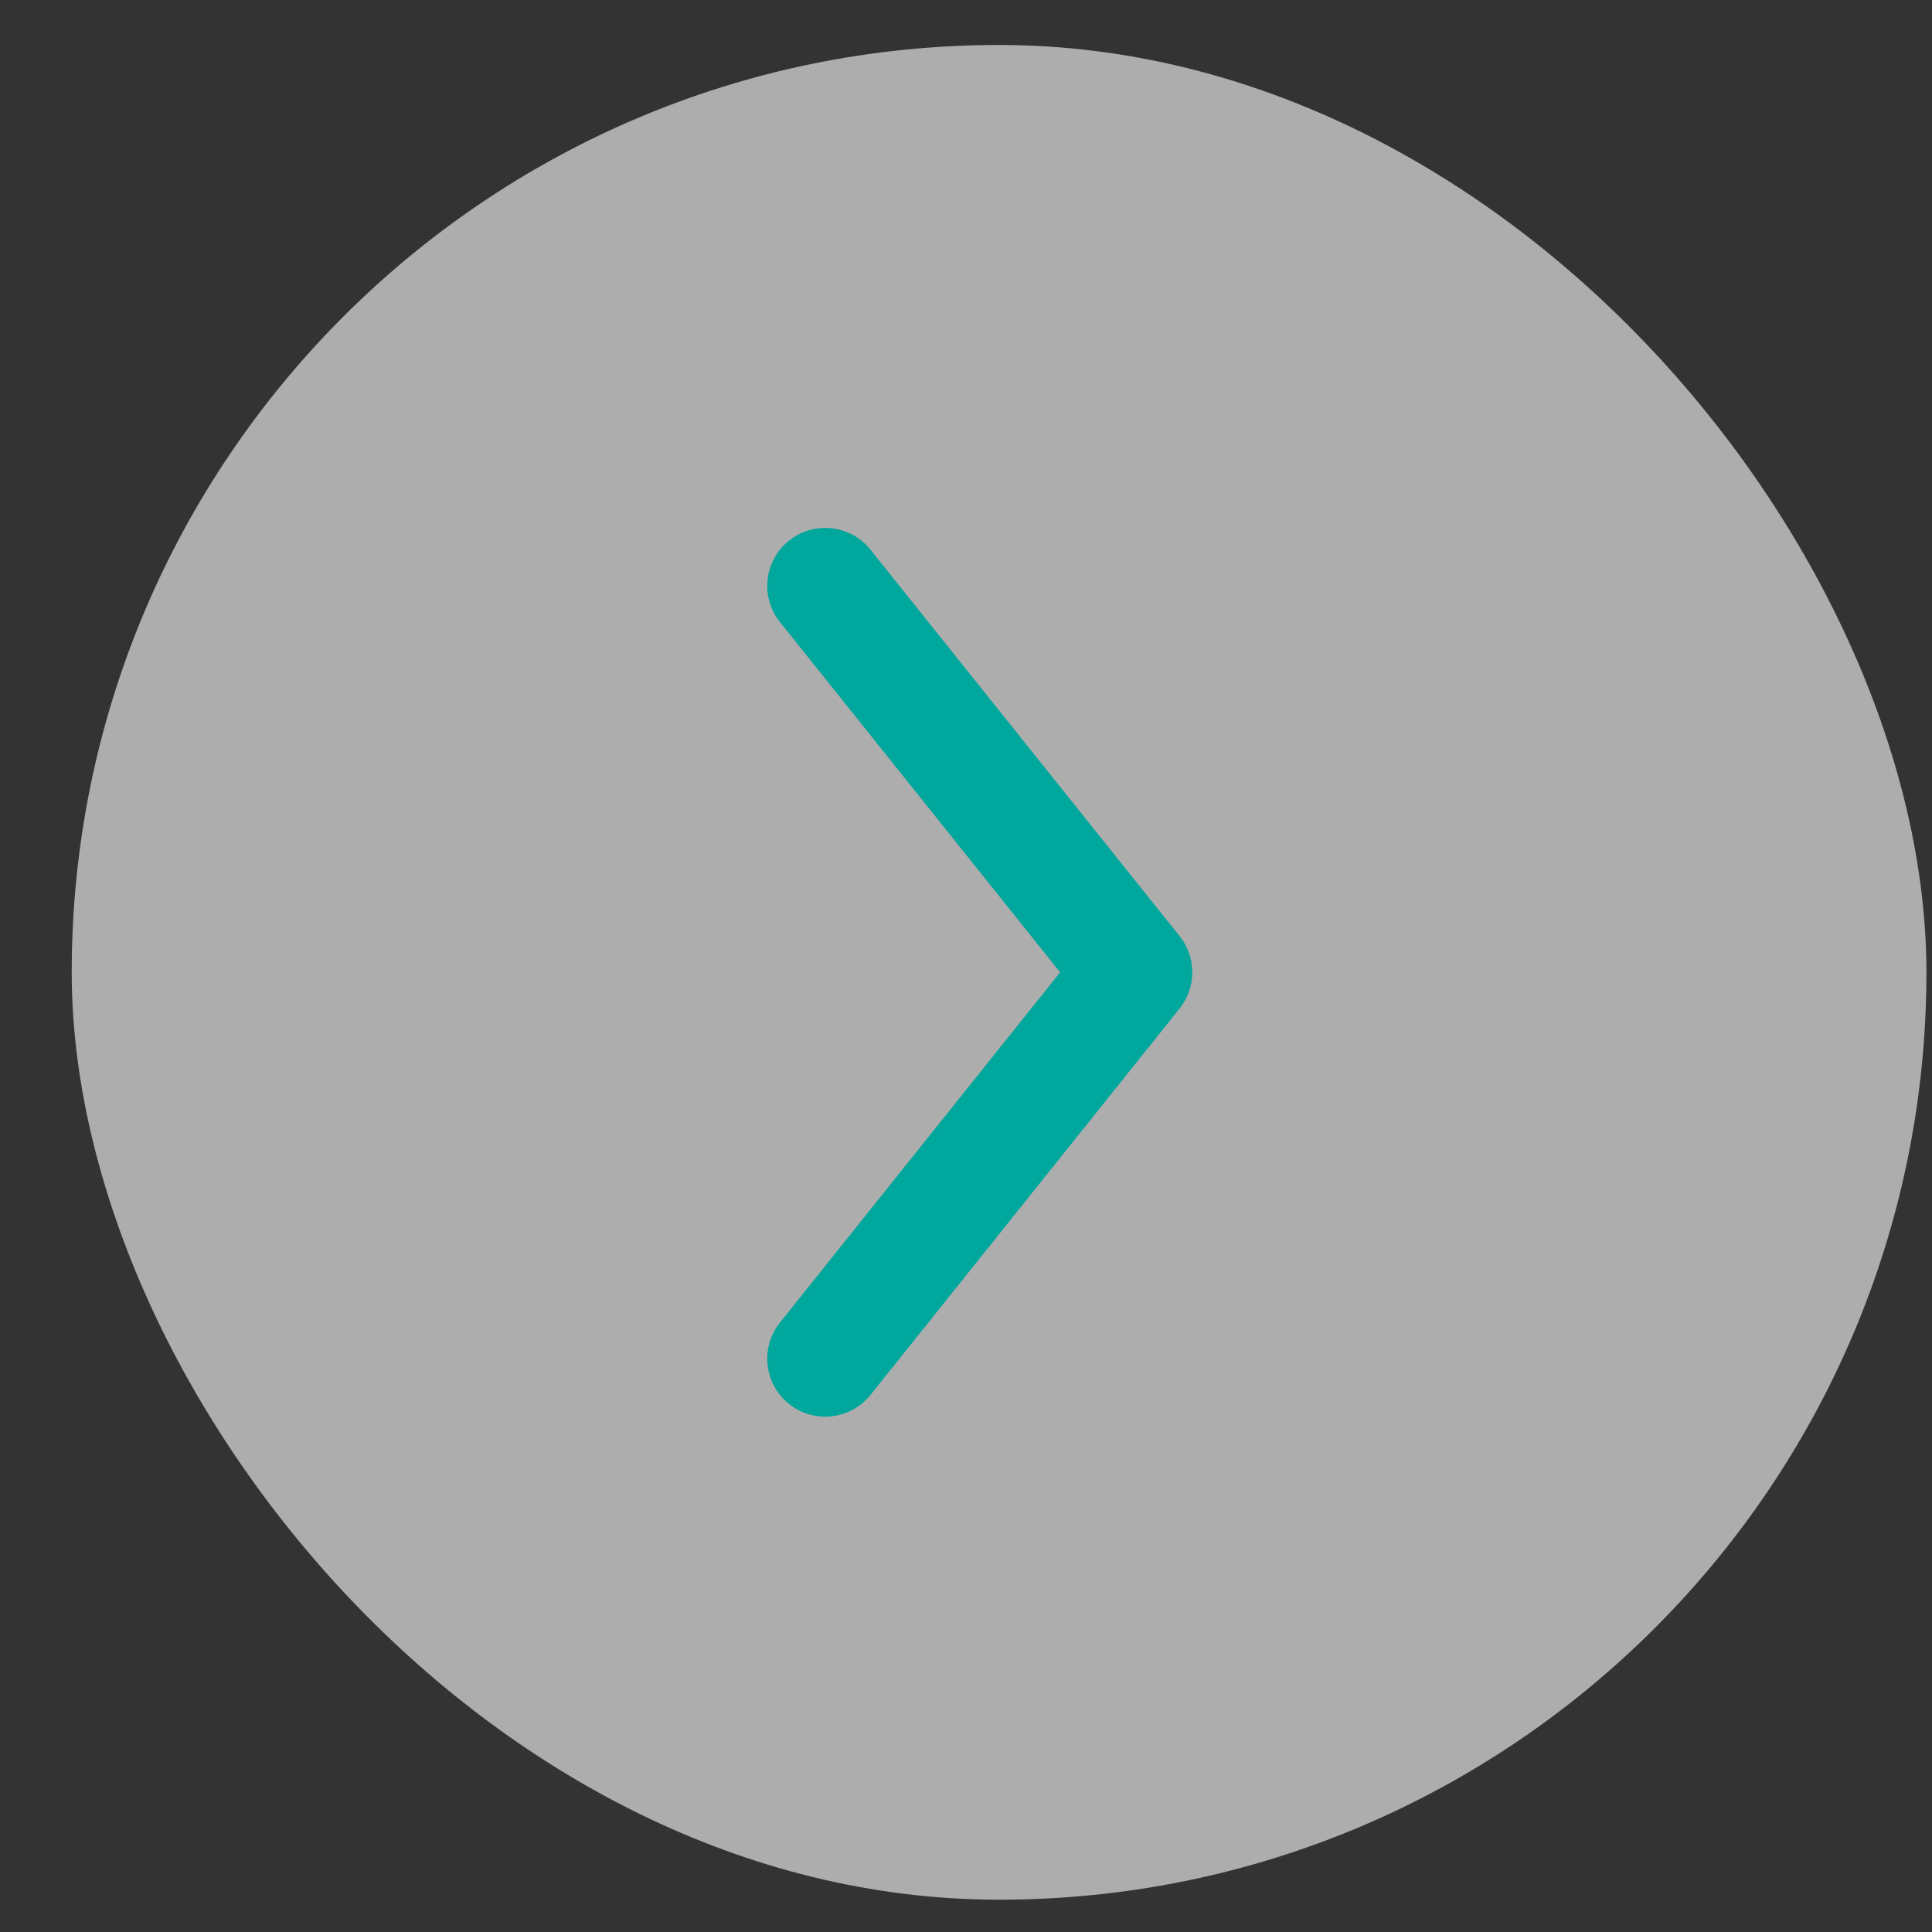 <svg width="25" height="25" viewBox="0 0 25 25" fill="none" xmlns="http://www.w3.org/2000/svg">
<rect x="0" y="0" width="25" height="25" fill="#333333" stroke="none"/>
<g clip-path="url(#clip0_5229_94000)">
<rect x="0.928" y="0.582" width="24" height="24" rx="12" fill="white" fill-opacity="0.6"/>
<path fill-rule="evenodd" clip-rule="evenodd" d="M10.21 6.996C9.886 7.255 9.834 7.727 10.093 8.05L13.718 12.582L10.093 17.113C9.834 17.436 9.886 17.908 10.21 18.167C10.533 18.426 11.005 18.373 11.264 18.05L15.264 13.05C15.483 12.776 15.483 12.387 15.264 12.113L11.264 7.113C11.005 6.79 10.533 6.737 10.21 6.996Z" fill="#00A79D"/>
</g>
<defs>
<clipPath id="clip0_5229_94000">
<rect x="0.928" y="0.582" width="24" height="24" rx="12" fill="white"/>
</clipPath>
</defs>
</svg>
